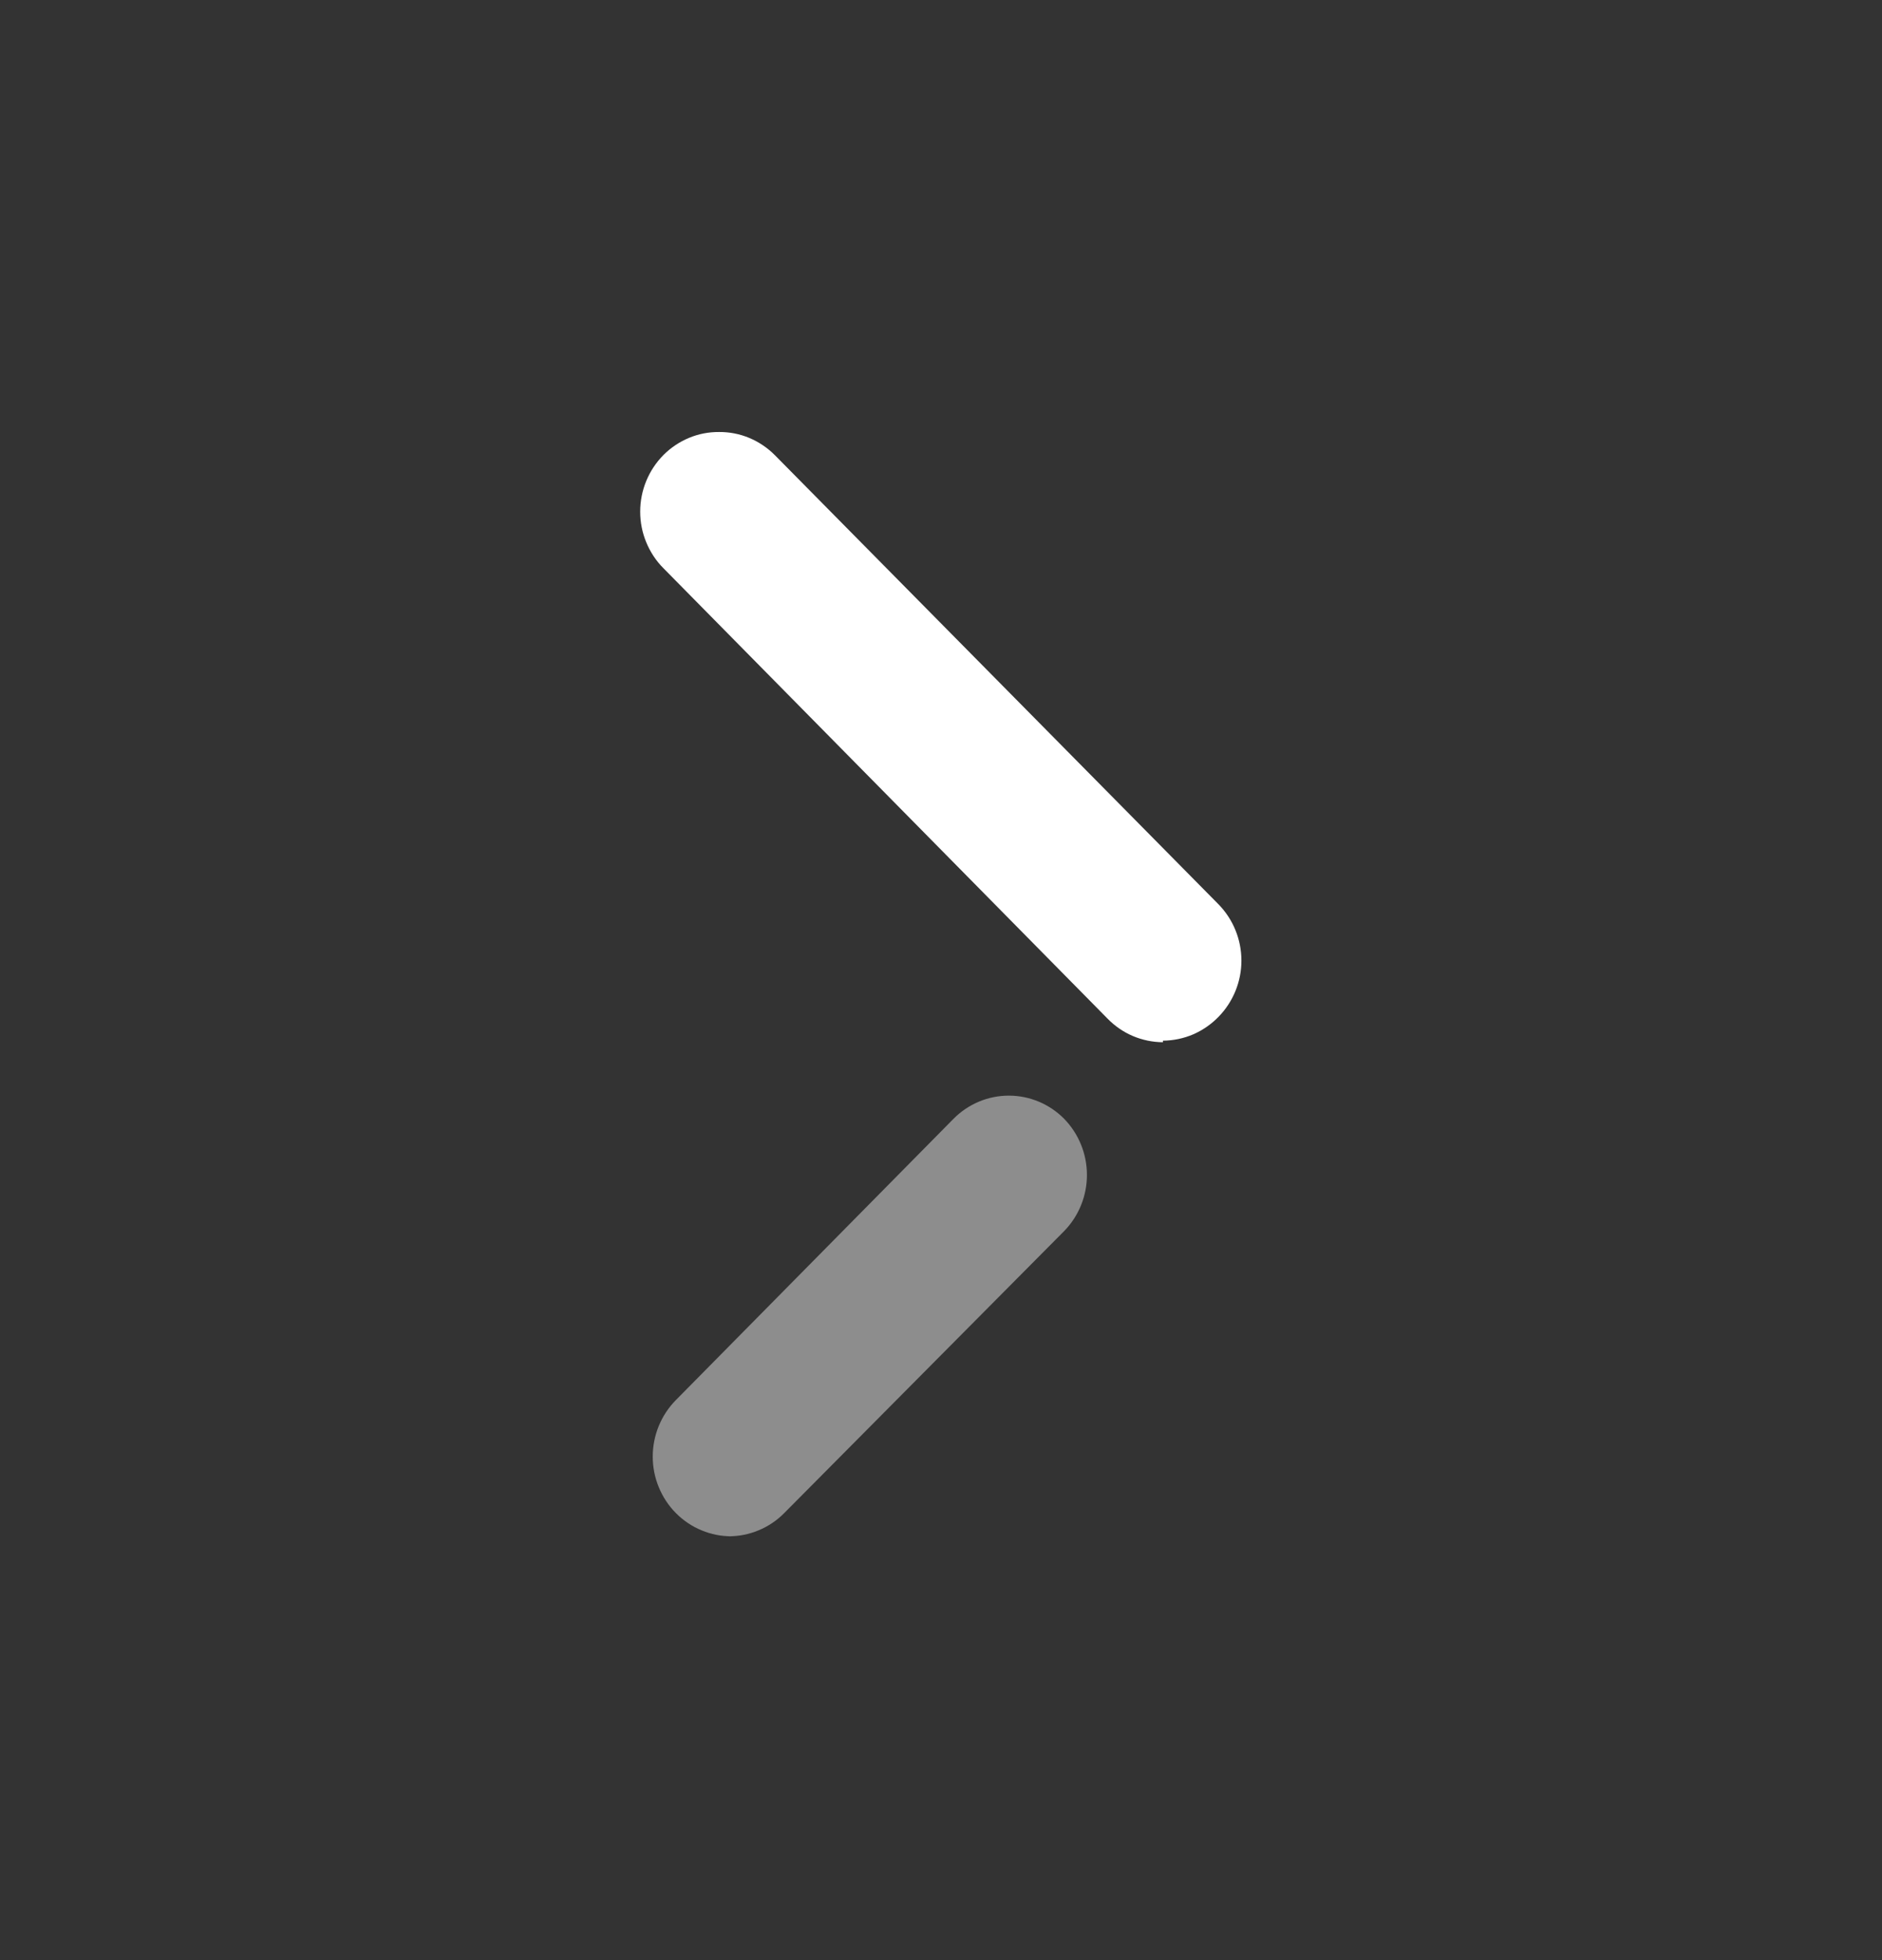 <svg width="24" height="25" viewBox="0 0 24 25" fill="none" xmlns="http://www.w3.org/2000/svg">
<rect x="0" y="0" width="24" height="25" fill="#333333" stroke="none"/>
<path d="M14.83 13.293C14.698 13.292 14.567 13.265 14.445 13.213C14.323 13.161 14.213 13.084 14.12 12.988L8.46 7.247C8.366 7.153 8.292 7.04 8.241 6.916C8.19 6.793 8.164 6.66 8.164 6.526C8.164 6.392 8.19 6.259 8.241 6.135C8.292 6.011 8.366 5.899 8.46 5.804C8.553 5.71 8.664 5.636 8.786 5.585C8.908 5.534 9.038 5.509 9.17 5.51C9.301 5.509 9.432 5.534 9.554 5.585C9.676 5.636 9.786 5.71 9.88 5.804L15.54 11.535C15.726 11.726 15.831 11.983 15.831 12.252C15.831 12.52 15.726 12.777 15.54 12.968C15.447 13.064 15.337 13.14 15.215 13.193C15.093 13.245 14.962 13.272 14.83 13.273V13.293Z" fill="white"/>
<path d="M9.33 19.594C9.198 19.595 9.068 19.569 8.946 19.518C8.824 19.468 8.713 19.393 8.62 19.299C8.526 19.205 8.452 19.092 8.401 18.968C8.35 18.845 8.324 18.712 8.324 18.578C8.324 18.444 8.35 18.311 8.401 18.187C8.452 18.063 8.526 17.951 8.62 17.856L12.16 14.269C12.347 14.08 12.601 13.974 12.865 13.974C13.129 13.974 13.383 14.08 13.57 14.269C13.756 14.46 13.861 14.717 13.861 14.986C13.861 15.254 13.756 15.512 13.57 15.702L10 19.299C9.907 19.393 9.796 19.468 9.674 19.518C9.552 19.569 9.422 19.595 9.29 19.594H9.33Z" fill="#8D8D8D"/>
</svg>
